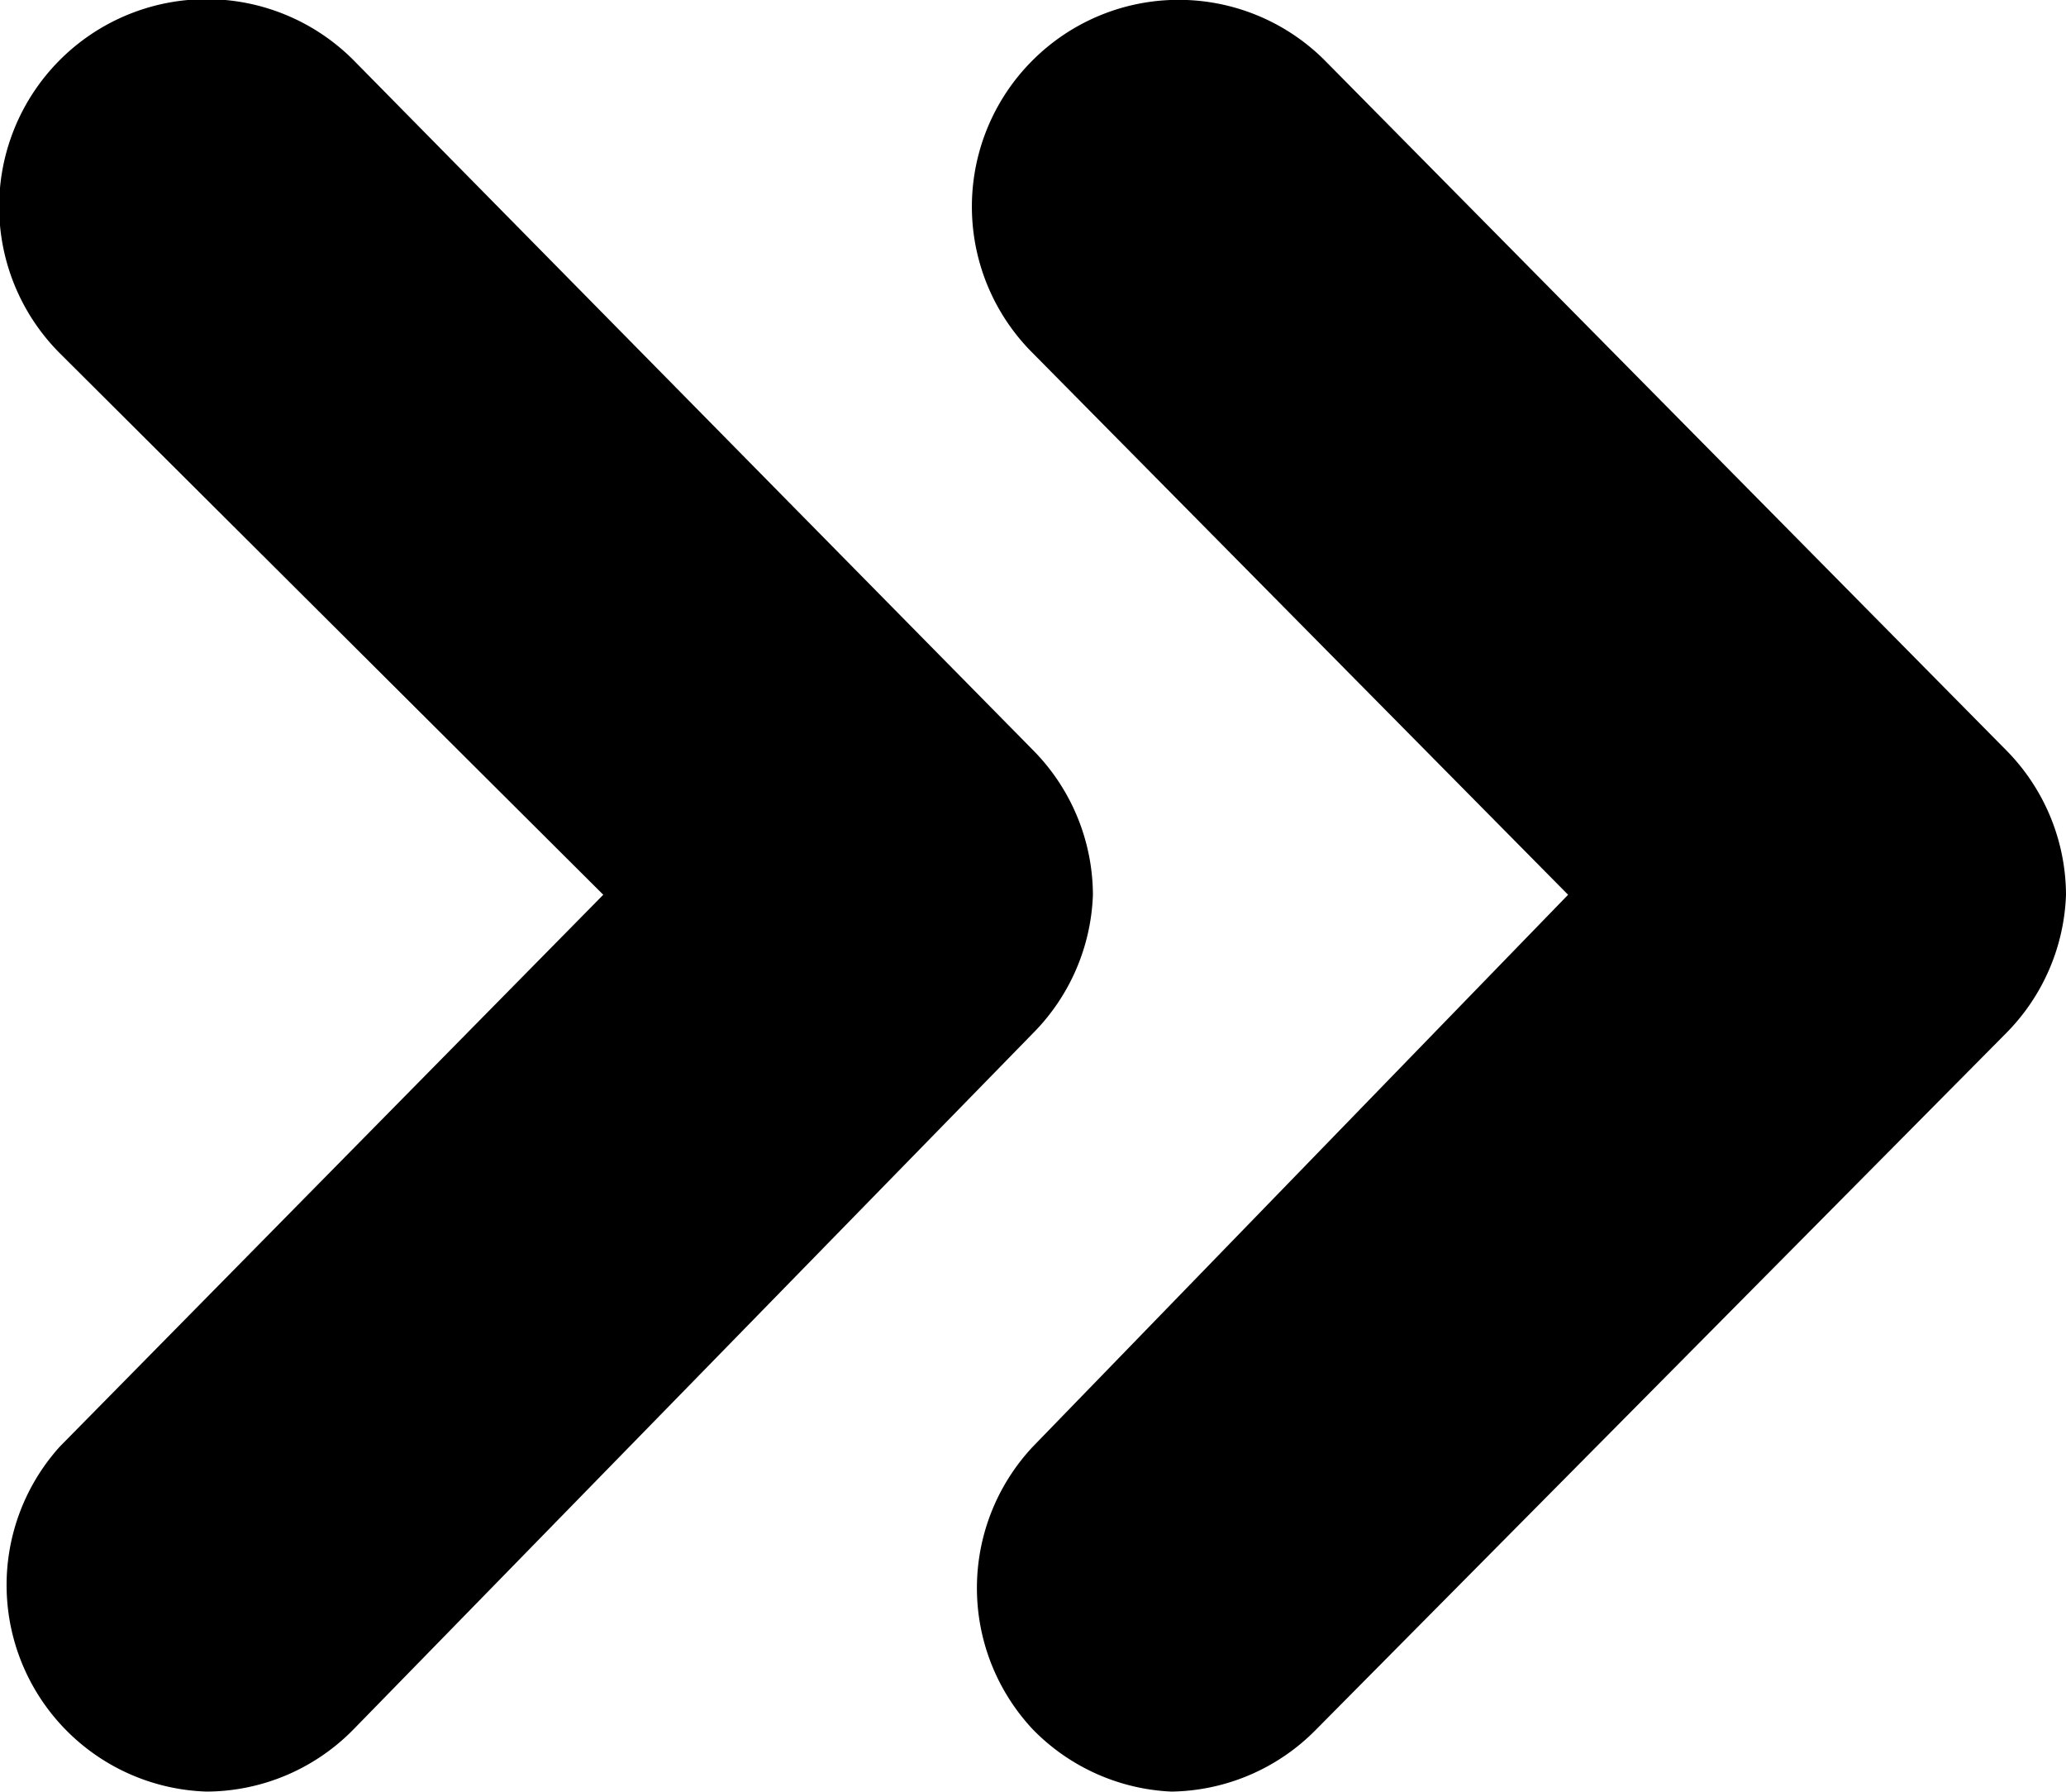<svg xmlns="http://www.w3.org/2000/svg" viewBox="0 0 10 8.67"><defs></defs><g id="Layer_2" data-name="Layer 2"><g id="Layer_1-2" data-name="Layer 1"><g id="Page-1"><g id="_4.0_Blog_Listing_SML" data-name="4.0_Blog_Listing_SML"><g id="Icon_Chevrons-right_Grey" data-name="Icon/Chevrons-right/Grey"><g id="chevrons-right"><path class="cls-1" d="M5.67 8.67a1 1 0 0 1-.67-.3A1 1 0 0 1 5 7l2.59-2.67L5 1.71A1 1 0 0 1 5 .29a1 1 0 0 1 1.41 0l3.3 3.34a1 1 0 0 1 .29.7 1 1 0 0 1-.29.67L6.37 8.37a1 1 0 0 1-.7.3z" id="Shape"/><path class="cls-1" d="M1 8.67A1 1 0 0 1 .29 7l2.63-2.67L.29 1.71A1 1 0 0 1 1.71.29L5 3.63a1 1 0 0 1 .29.7A1 1 0 0 1 5 5L1.71 8.37a1 1 0 0 1-.71.3z" id="Shape-2" data-name="Shape"/></g></g></g></g></g></g></svg>
